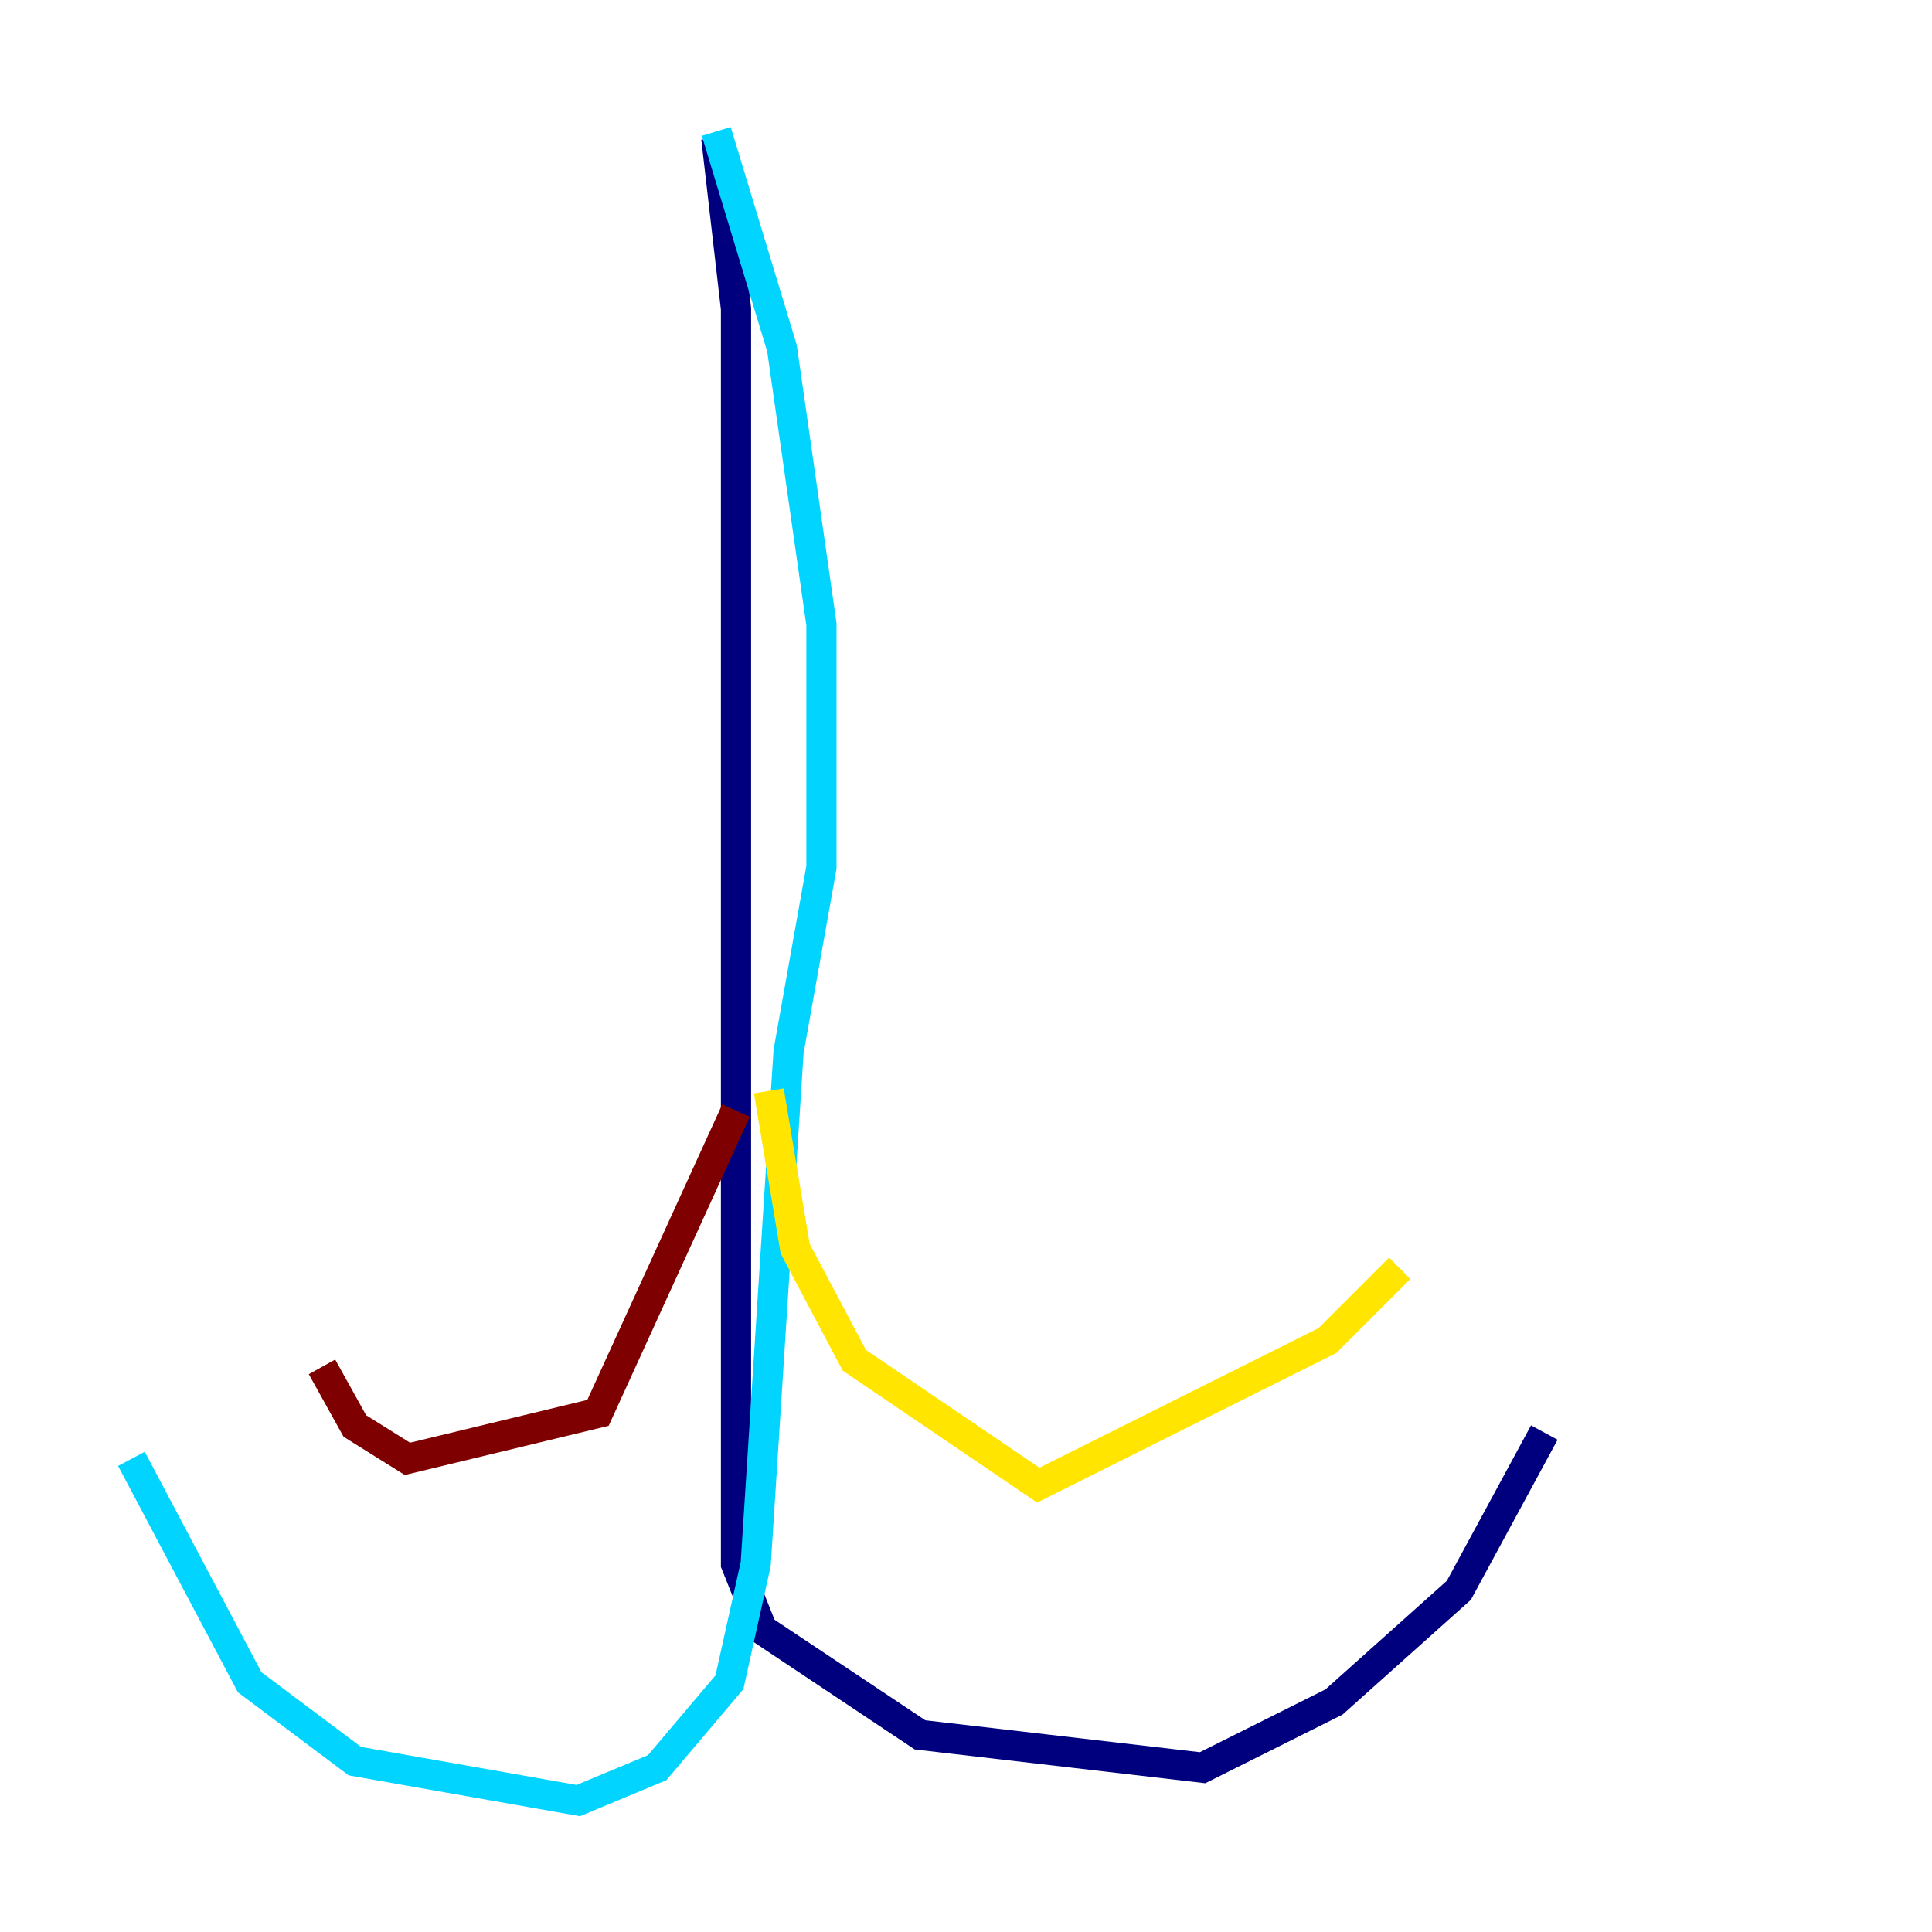 <?xml version="1.0" encoding="utf-8" ?>
<svg baseProfile="tiny" height="128" version="1.2" viewBox="0,0,128,128" width="128" xmlns="http://www.w3.org/2000/svg" xmlns:ev="http://www.w3.org/2001/xml-events" xmlns:xlink="http://www.w3.org/1999/xlink"><defs /><polyline fill="none" points="47.456,9.143 48.762,20.463 48.762,103.619 50.503,107.973 60.952,114.939 79.674,117.116 88.381,112.762 96.653,105.361 102.313,94.912" stroke="#00007f" stroke-width="2" /><polyline fill="none" points="47.456,8.707 51.809,23.075 54.422,41.361 54.422,57.469 52.245,69.66 50.068,103.619 48.327,111.456 43.537,117.116 38.313,119.293 23.51,116.68 16.544,111.456 8.707,96.653" stroke="#00d4ff" stroke-width="2" /><polyline fill="none" points="50.939,72.272 52.68,82.721 56.599,90.122 68.789,98.395 87.946,88.816 92.735,84.027" stroke="#ffe500" stroke-width="2" /><polyline fill="none" points="48.762,73.578 39.619,93.605 26.993,96.653 23.51,94.476 21.333,90.558" stroke="#7f0000" stroke-width="2" /></svg>